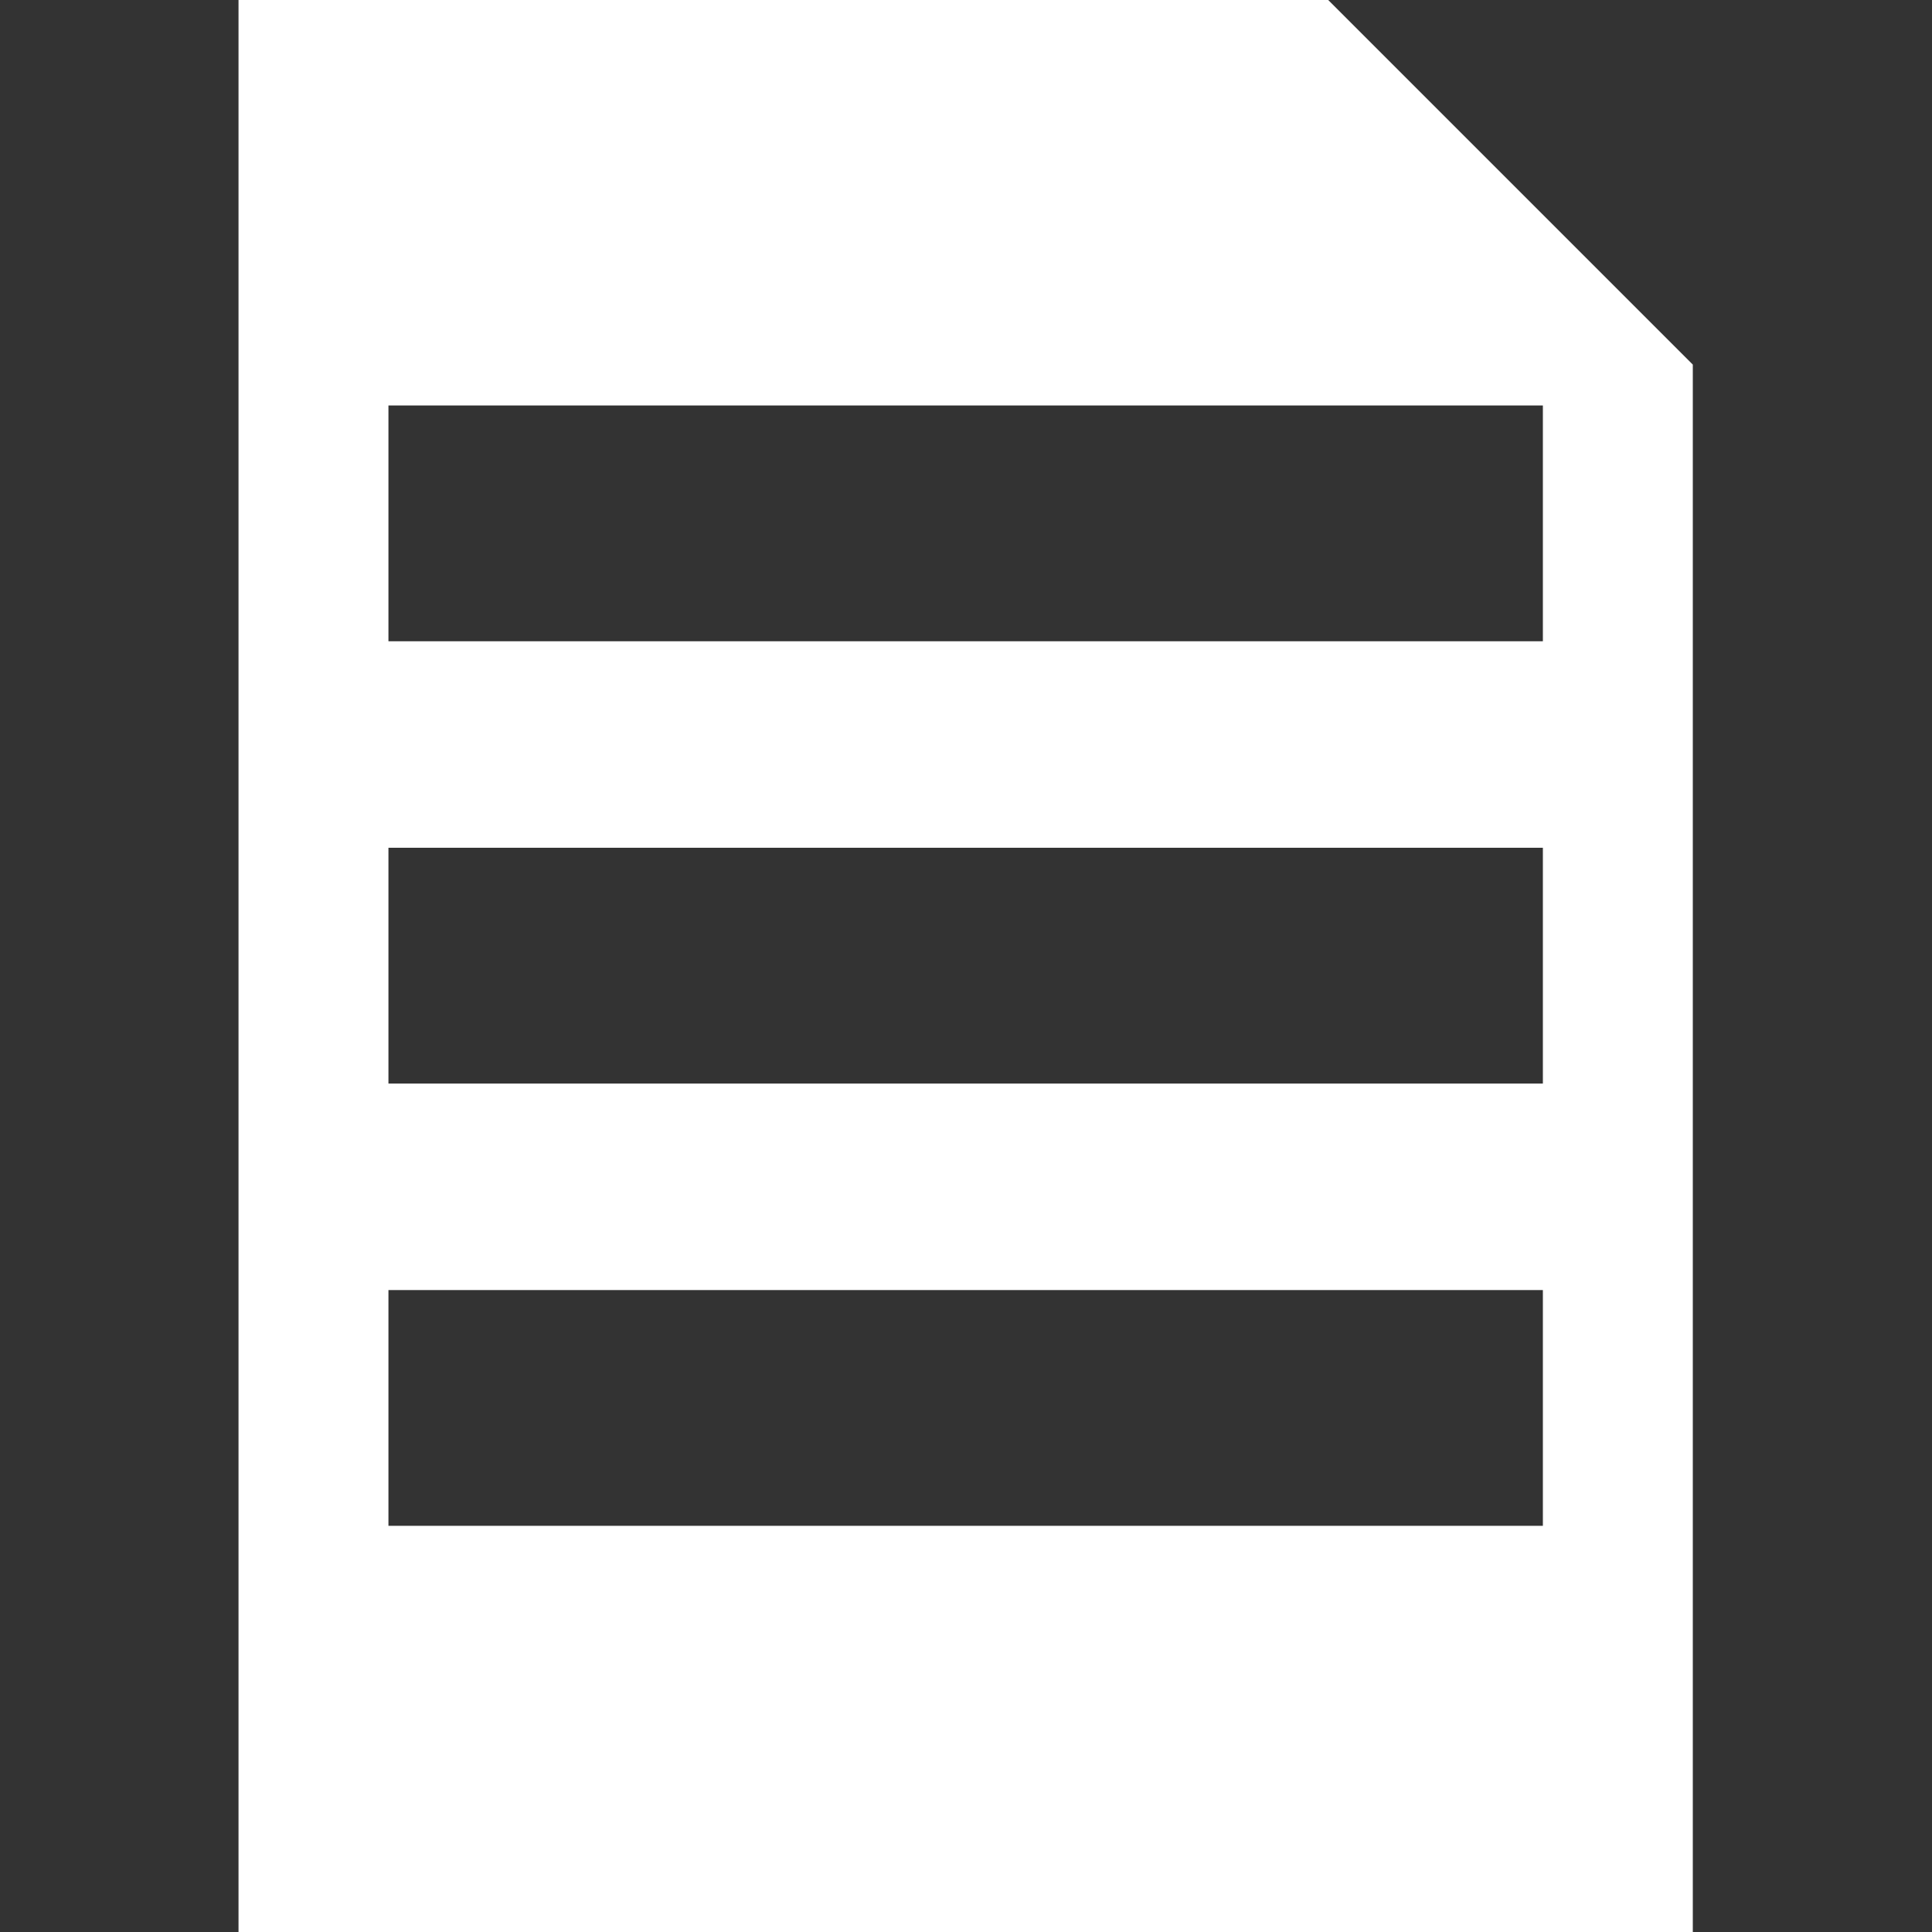 <?xml version="1.0" encoding="utf-8"?>
<!-- Generator: Adobe Illustrator 23.0.6, SVG Export Plug-In . SVG Version: 6.00 Build 0)  -->
<svg version="1.1" id="Layer_1" xmlns="http://www.w3.org/2000/svg" xmlns:xlink="http://www.w3.org/1999/xlink" x="0px" y="0px"
	 viewBox="0 0 28.35 28.35" style="enable-background:new 0 0 28.35 28.35;" xml:space="preserve">
<rect x="0" y="0" width="28.35" height="28.35" fill="#333333" stroke="none"/>
<style type="text/css">
	.st0{fill:#FFFFFF;}
</style>
<path class="st0" d="M19.49,0H3.5v28.35h21.34V5.35L19.49,0z M22.64,22.39H5.7v-3.46h16.94V22.39z M22.64,15.9H5.7v-3.46h16.94V15.9
	z M22.64,9.41H5.7V5.95h16.94V9.41z"/>
</svg>
